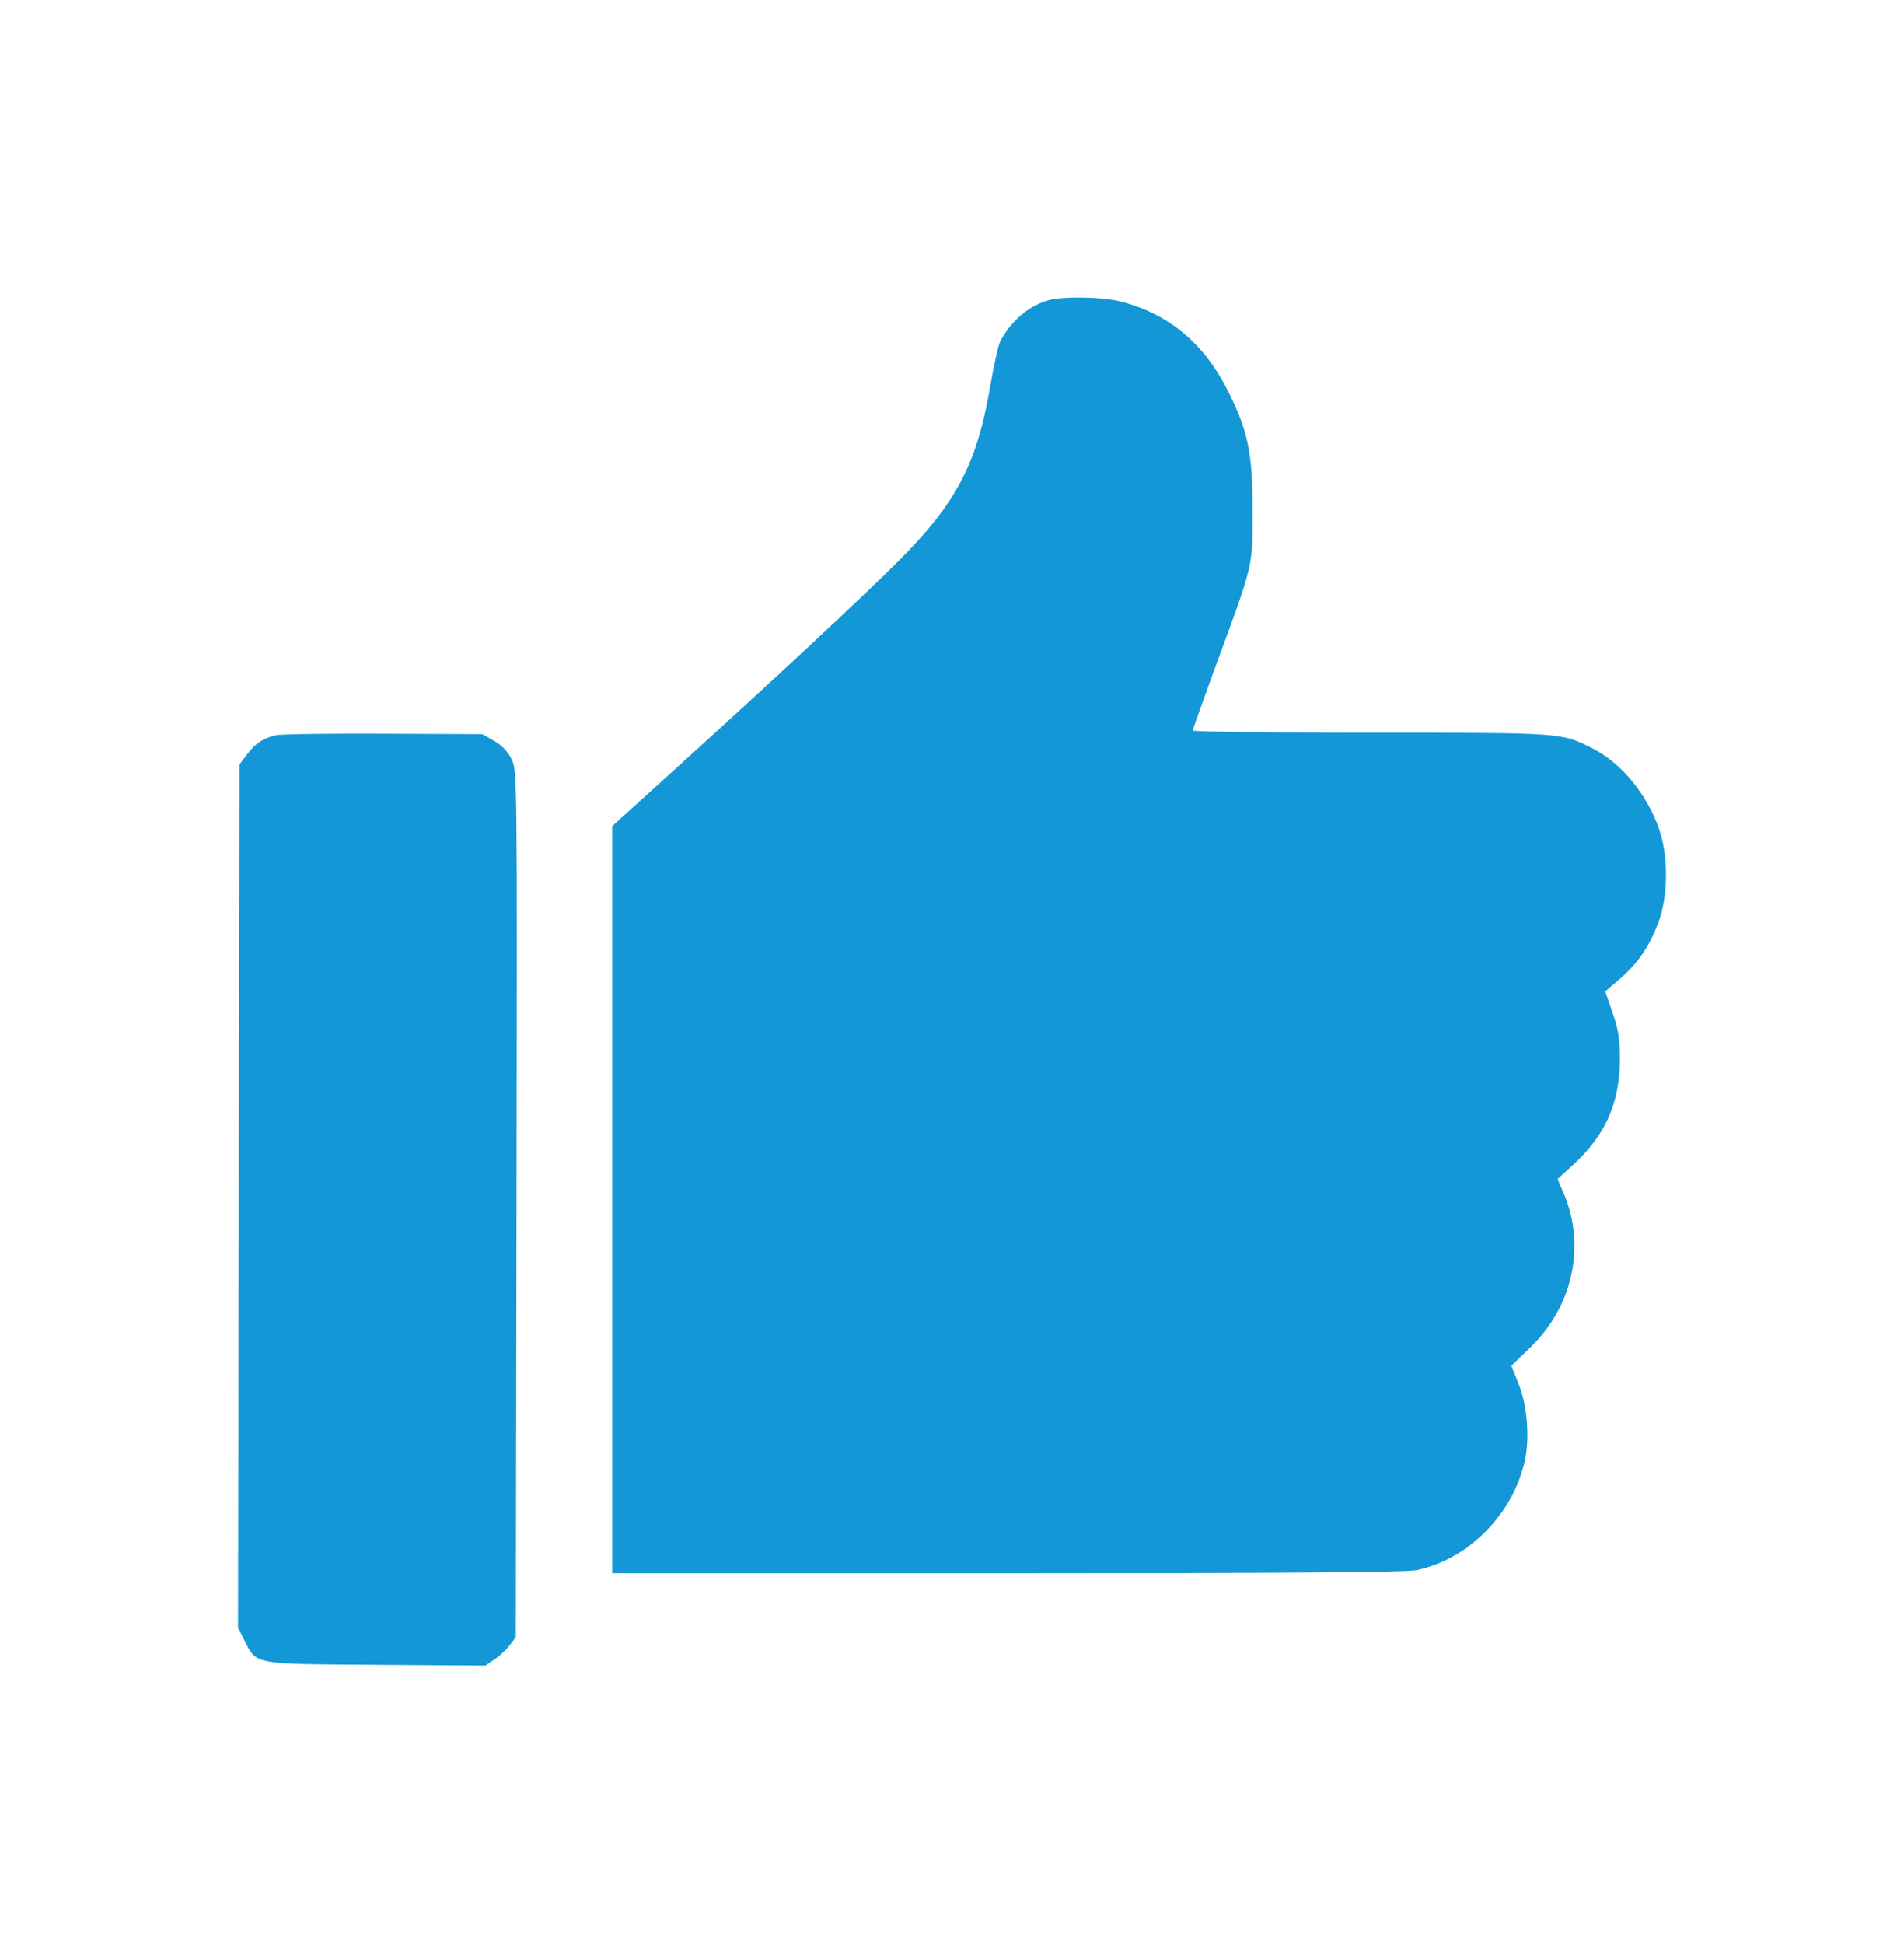 <svg width="48" height="49" viewBox="0 0 48 49" fill="none" xmlns="http://www.w3.org/2000/svg">
<g clip-path="url(#clip0_1_205552)">
<path fill-rule="evenodd" clip-rule="evenodd" d="M26.42 7.572C25.925 7.714 25.479 8.098 25.216 8.608C25.168 8.7 25.053 9.216 24.961 9.755C24.628 11.687 24.112 12.672 22.68 14.111C21.763 15.032 19.379 17.252 16.713 19.665L15.432 20.826V30.239V39.652H25.386C32.382 39.652 35.452 39.629 35.714 39.574C37.029 39.3 38.166 38.14 38.448 36.785C38.567 36.21 38.497 35.406 38.28 34.868L38.101 34.425L38.587 33.955C39.66 32.915 39.984 31.387 39.414 30.06L39.266 29.717L39.663 29.354C40.476 28.61 40.837 27.791 40.837 26.69C40.837 26.191 40.798 25.946 40.652 25.524L40.468 24.989L40.831 24.677C41.288 24.283 41.566 23.879 41.8 23.273C42.054 22.616 42.068 21.61 41.833 20.919C41.531 20.032 40.879 19.235 40.157 18.869C39.357 18.464 39.438 18.469 34.561 18.469C32.091 18.469 30.07 18.444 30.07 18.413C30.07 18.383 30.349 17.599 30.69 16.672C31.603 14.19 31.582 14.283 31.578 12.839C31.574 11.417 31.467 10.889 30.984 9.907C30.379 8.675 29.485 7.919 28.257 7.601C27.791 7.48 26.793 7.464 26.42 7.572ZM6.952 18.533C6.621 18.616 6.445 18.732 6.233 19.01L6.037 19.268L6.019 30.147L6 41.026L6.159 41.338C6.478 41.962 6.343 41.936 9.477 41.959L12.237 41.979L12.473 41.818C12.603 41.73 12.776 41.568 12.857 41.459L13.004 41.26L13.022 30.346C13.04 19.539 13.039 19.428 12.899 19.139C12.806 18.946 12.656 18.789 12.459 18.676L12.159 18.505L9.661 18.493C8.287 18.486 7.068 18.504 6.952 18.533Z" fill="#1397D6"/>
</g>
<defs>
<clipPath id="clip0_1_205552">
<rect width="48" height="48" fill="white" transform="translate(0 0.5)"/>
</clipPath>
</defs>
</svg>
